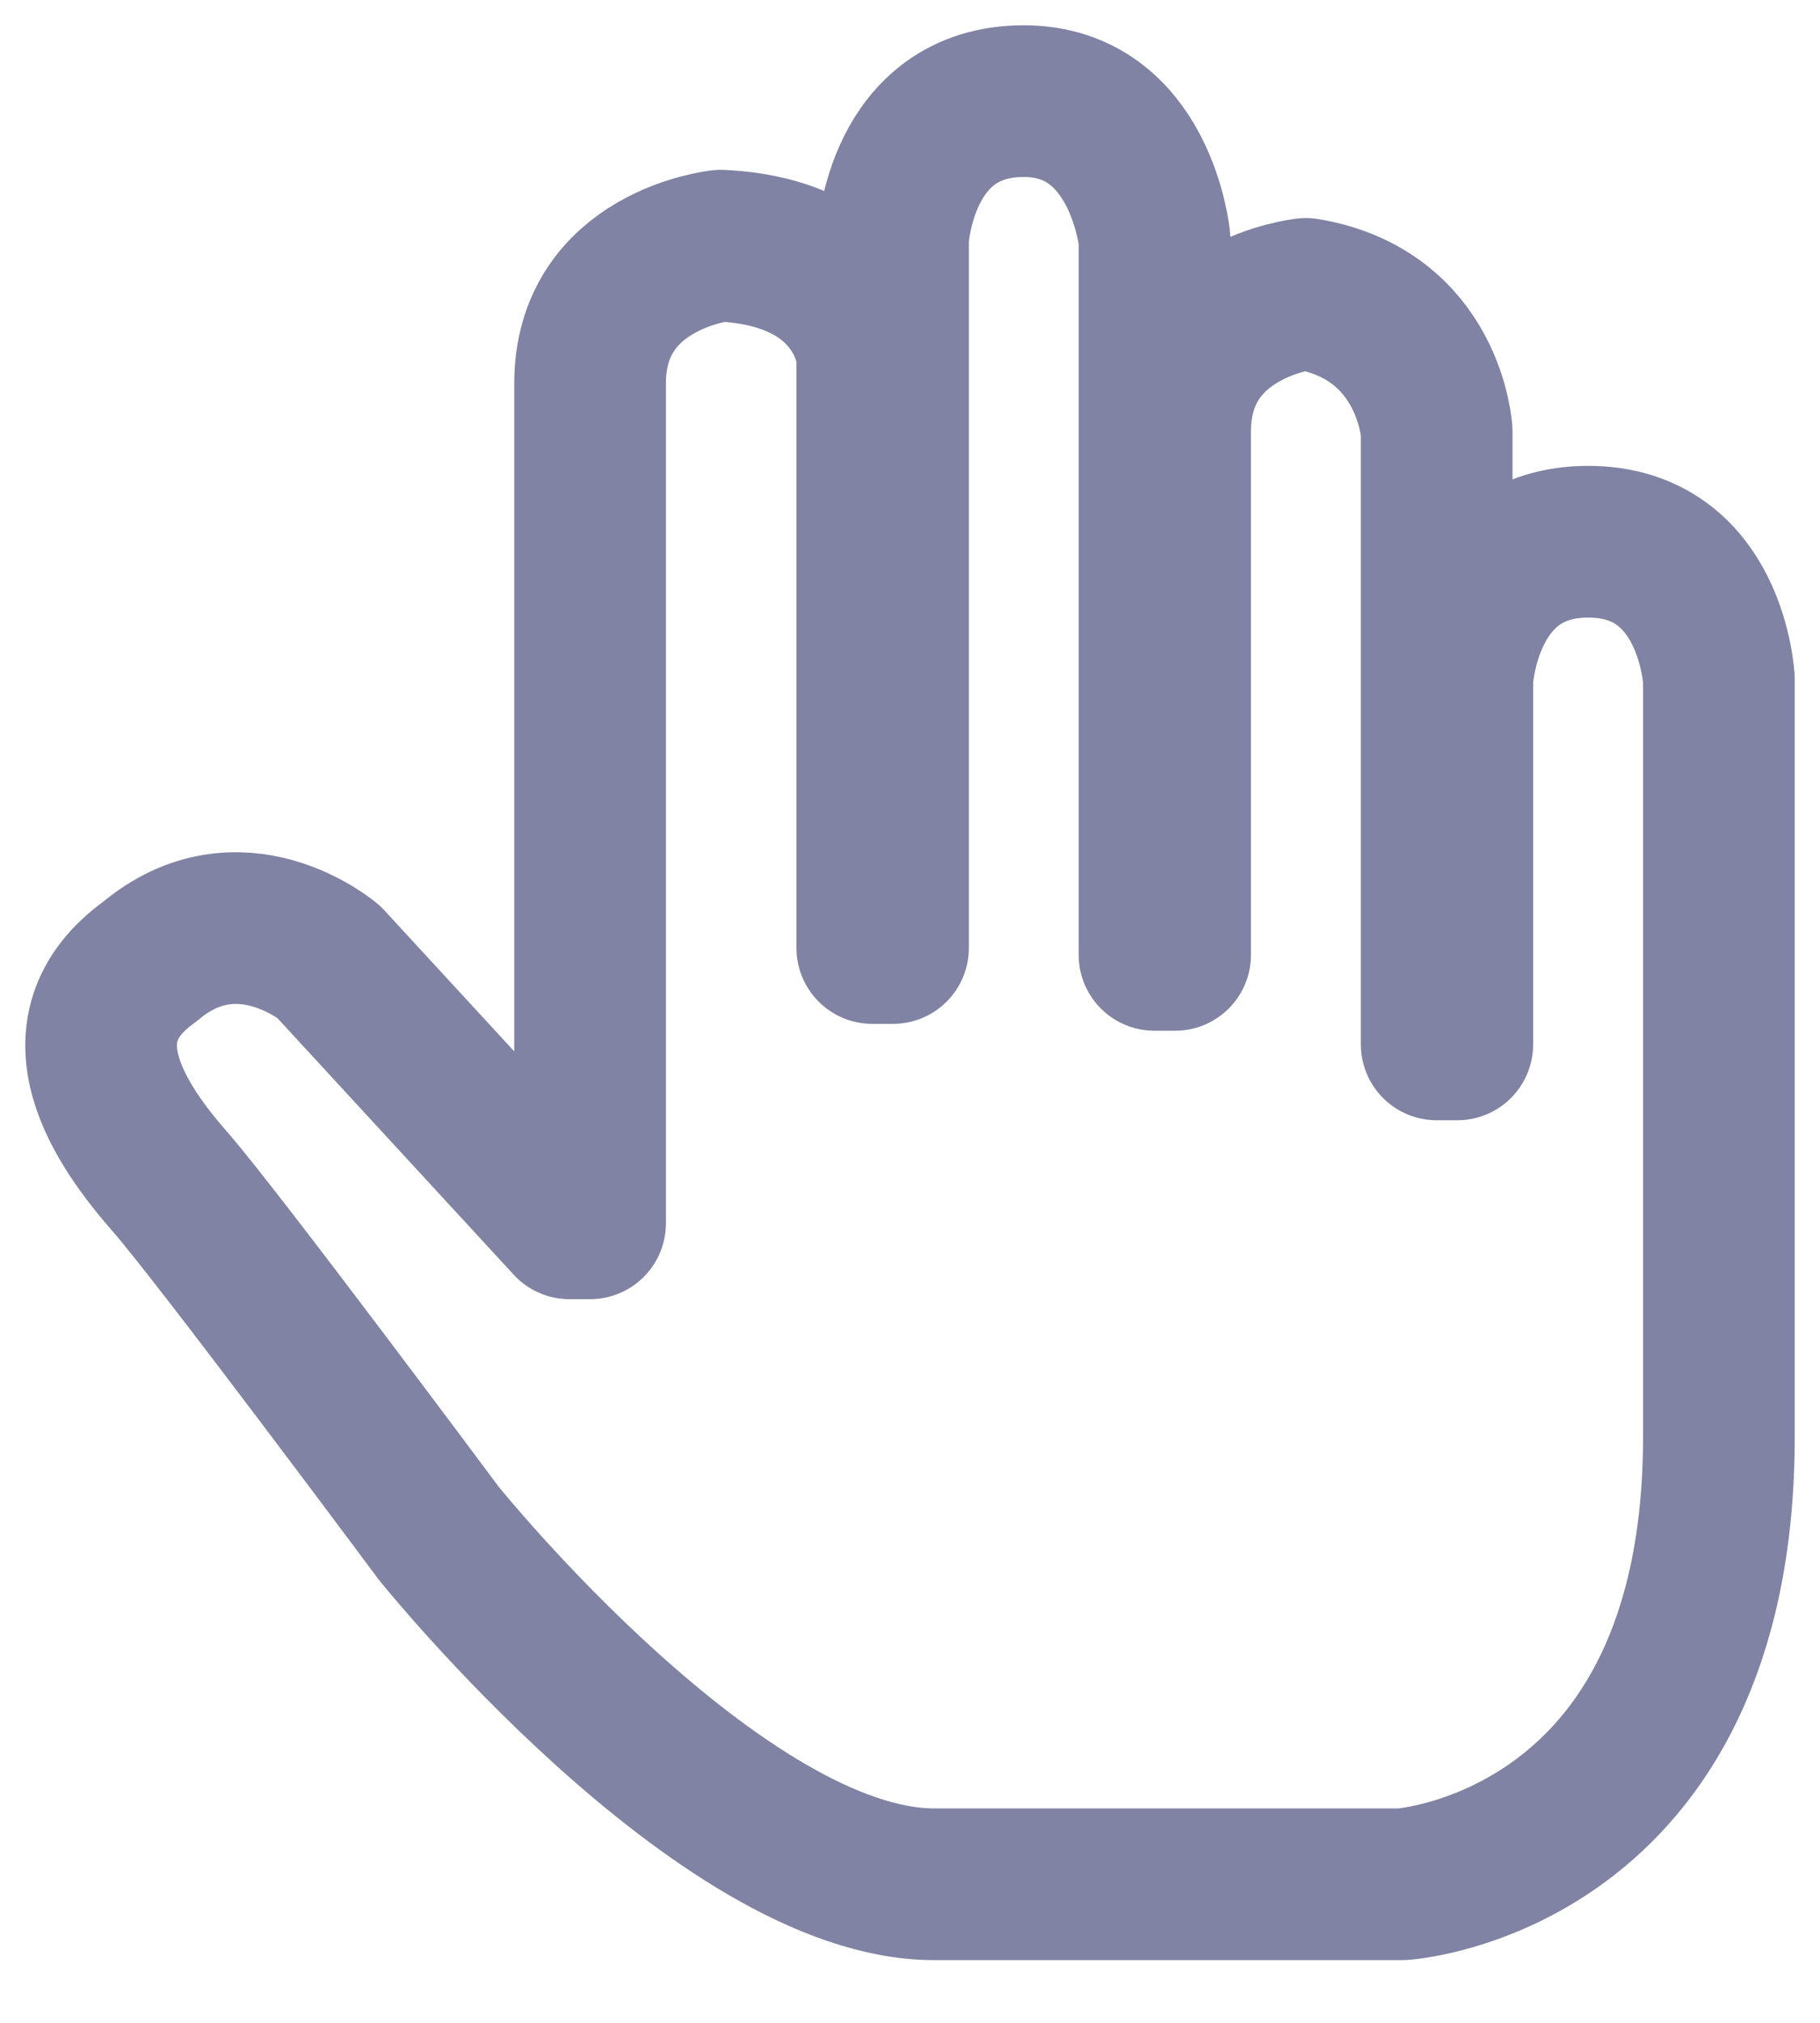 <svg viewBox="0 0 18 20" fill="none" xmlns="http://www.w3.org/2000/svg">
<path d="M5.632 12.095L3.25 9.509C3.25 9.509 2.365 8.76 1.48 9.509C0.527 10.19 1.208 11.143 1.684 11.687C2.161 12.232 4.339 15.159 4.339 15.159C4.339 15.159 7.13 18.63 9.24 18.63H13.869C13.869 18.63 17 18.426 17 14.206V6.718C17 6.718 16.932 5.356 15.707 5.356C14.481 5.356 14.413 6.718 14.413 6.718V10.326H14.209V4.267C14.209 4.267 14.141 3.11 12.916 2.906C12.916 2.906 11.622 3.042 11.622 4.267V9.441H11.418V2.361C11.418 2.361 11.282 1 10.125 1C8.9 1 8.832 2.361 8.832 2.361V9.373H8.627V3.519C8.627 3.519 8.559 2.498 7.13 2.429C7.13 2.429 5.836 2.566 5.836 3.791V12.095H5.632Z" stroke="#8083A3" stroke-width="1.5" stroke-miterlimit="10" stroke-linecap="round" stroke-linejoin="round"/>
</svg>
